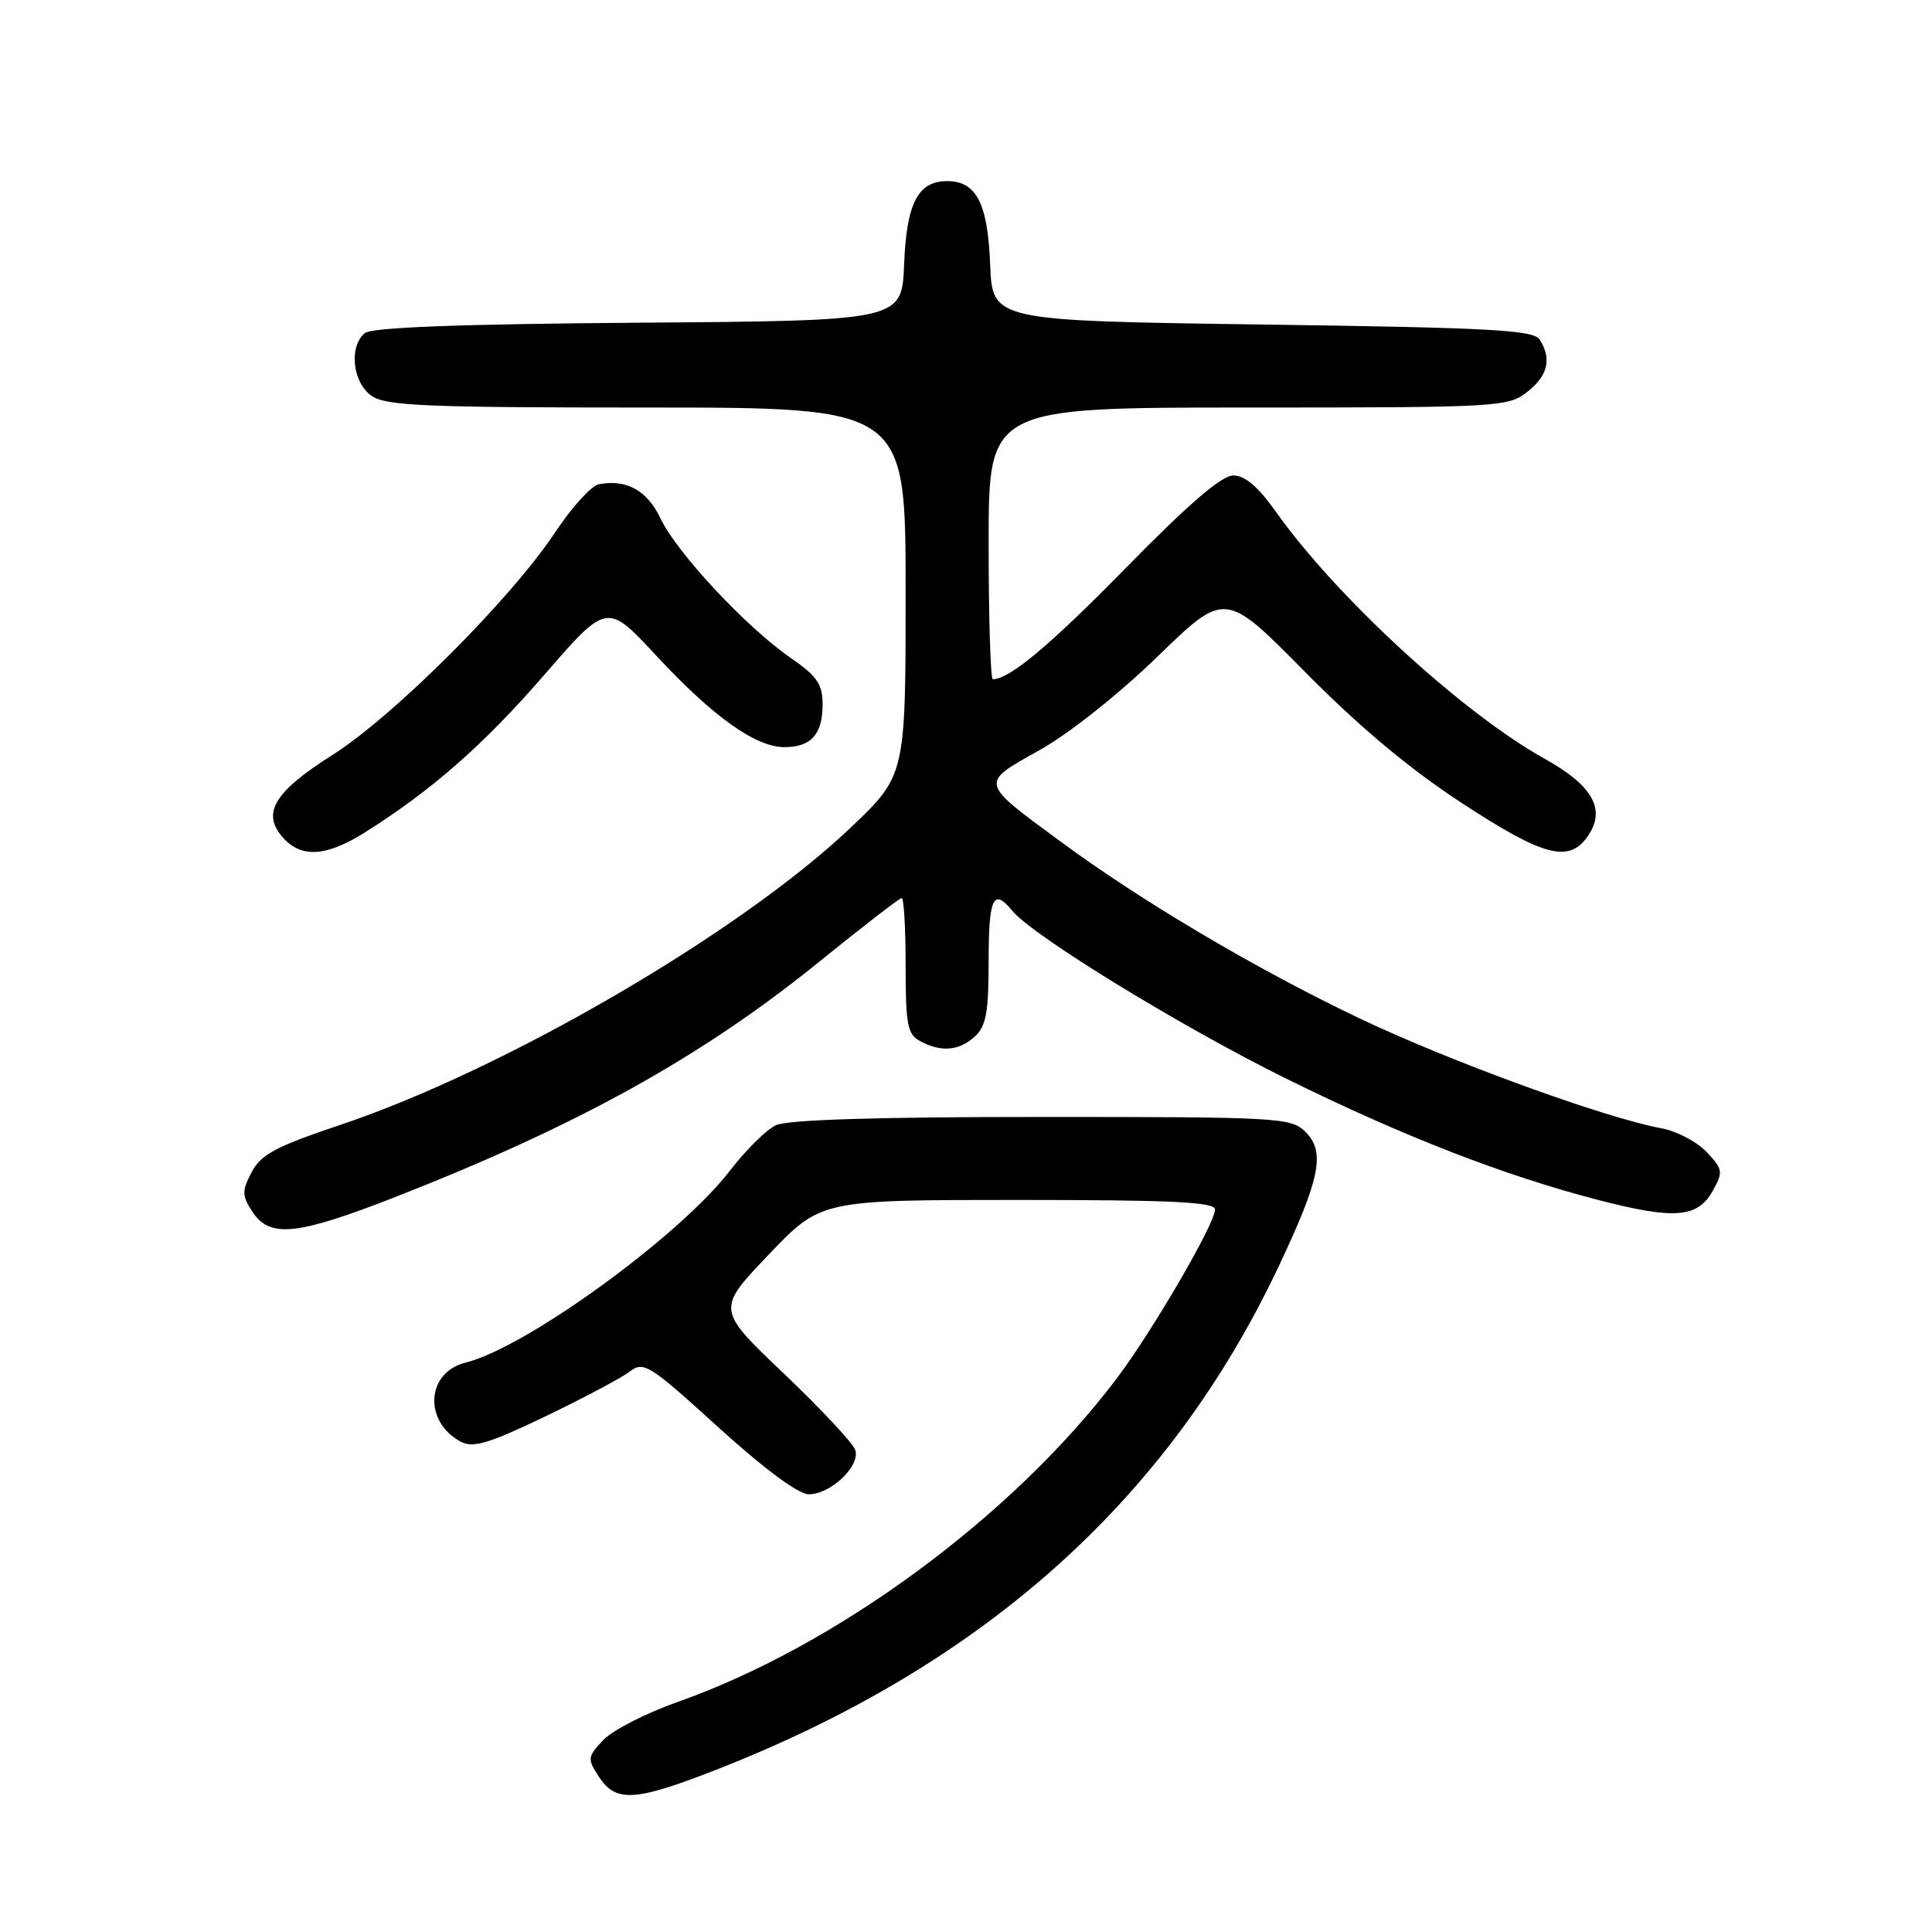 <?xml version="1.0" encoding="UTF-8" standalone="no"?>
<!DOCTYPE svg PUBLIC "-//W3C//DTD SVG 1.1//EN" "http://www.w3.org/Graphics/SVG/1.1/DTD/svg11.dtd" >
<svg xmlns="http://www.w3.org/2000/svg" xmlns:xlink="http://www.w3.org/1999/xlink" version="1.1" viewBox="0 0 256 256">
 <g >
 <path fill="currentColor"
d=" M 95.26 234.36 C 130.50 220.50 154.86 198.65 169.43 167.81 C 174.95 156.12 175.64 152.64 172.98 149.98 C 171.09 148.09 169.55 148.00 138.05 148.00 C 116.20 148.00 104.32 148.37 102.80 149.10 C 101.53 149.70 98.80 152.41 96.72 155.12 C 90.05 163.80 69.69 178.58 61.68 180.56 C 56.48 181.84 56.09 188.37 61.05 191.03 C 62.69 191.90 64.76 191.28 72.28 187.67 C 77.35 185.23 82.38 182.56 83.45 181.74 C 85.28 180.33 86.03 180.80 95.18 189.12 C 101.28 194.65 105.79 198.00 107.17 198.00 C 110.07 198.00 114.01 194.26 113.33 192.14 C 113.04 191.24 108.78 186.68 103.86 182.00 C 94.93 173.50 94.93 173.50 101.85 166.25 C 108.77 159.00 108.77 159.00 134.88 159.00 C 155.37 159.00 161.00 159.27 161.00 160.27 C 161.00 162.13 152.71 176.37 148.00 182.62 C 134.23 200.86 110.85 218.09 89.83 225.50 C 85.61 226.99 81.16 229.27 79.94 230.56 C 77.83 232.81 77.80 233.05 79.38 235.46 C 81.63 238.89 84.20 238.71 95.26 234.36 Z  M 52.33 158.63 C 76.66 149.10 93.01 140.03 108.56 127.43 C 114.28 122.79 119.19 119.00 119.48 119.00 C 119.77 119.00 120.00 123.03 120.00 127.96 C 120.00 135.80 120.24 137.06 121.93 137.96 C 124.71 139.45 127.07 139.25 129.17 137.35 C 130.66 135.99 131.00 134.16 131.00 127.35 C 131.00 118.93 131.62 117.61 134.13 120.68 C 136.82 123.98 156.65 136.13 170.46 142.94 C 185.95 150.58 199.30 155.77 211.80 159.01 C 221.88 161.62 224.95 161.38 226.94 157.80 C 228.35 155.29 228.30 154.94 226.14 152.65 C 224.87 151.30 222.18 149.88 220.17 149.51 C 212.56 148.10 192.05 140.62 180.04 134.89 C 166.33 128.34 151.29 119.44 140.50 111.49 C 129.73 103.56 129.80 103.84 137.71 99.42 C 141.63 97.23 148.25 91.98 153.41 86.97 C 162.34 78.31 162.34 78.31 172.92 89.03 C 180.06 96.26 186.80 101.90 193.64 106.37 C 204.69 113.60 208.01 114.44 210.51 110.62 C 212.77 107.17 210.97 104.04 204.69 100.55 C 193.78 94.48 177.04 79.09 169.02 67.75 C 166.72 64.50 164.95 63.00 163.42 63.00 C 161.88 63.00 157.50 66.77 149.34 75.09 C 139.14 85.51 133.78 90.00 131.55 90.00 C 131.25 90.00 131.00 81.90 131.00 72.00 C 131.00 54.00 131.00 54.00 165.37 54.00 C 198.62 54.00 199.82 53.93 202.37 51.93 C 205.11 49.77 205.64 47.56 204.02 45.00 C 203.22 43.73 197.63 43.42 167.29 43.00 C 131.50 42.50 131.50 42.50 131.20 35.03 C 130.88 26.92 129.37 24.00 125.50 24.00 C 121.63 24.00 120.12 26.92 119.80 35.03 C 119.50 42.50 119.50 42.50 84.59 42.76 C 60.85 42.94 49.25 43.38 48.34 44.14 C 46.20 45.91 46.71 50.68 49.22 52.44 C 51.13 53.78 56.32 54.00 85.72 54.00 C 120.00 54.00 120.00 54.00 120.00 78.37 C 120.00 102.75 120.00 102.75 112.66 109.72 C 98.05 123.59 66.94 141.71 45.16 149.03 C 36.54 151.92 34.57 152.97 33.34 155.33 C 32.03 157.84 32.05 158.42 33.46 160.58 C 35.75 164.08 39.36 163.70 52.33 158.63 Z  M 48.27 110.35 C 57.17 104.76 64.04 98.74 72.09 89.46 C 80.43 79.84 80.43 79.84 86.96 86.88 C 94.47 94.96 100.12 99.00 103.94 99.00 C 107.47 99.00 109.00 97.30 109.00 93.35 C 109.00 90.65 108.28 89.60 104.75 87.16 C 98.90 83.12 89.70 73.27 87.54 68.73 C 85.77 64.99 83.02 63.46 79.35 64.17 C 78.36 64.36 75.76 67.21 73.58 70.51 C 67.74 79.33 52.18 94.89 44.06 100.03 C 36.28 104.95 34.60 107.79 37.54 111.04 C 39.95 113.71 43.24 113.50 48.27 110.35 Z "/>
</g>
</svg>